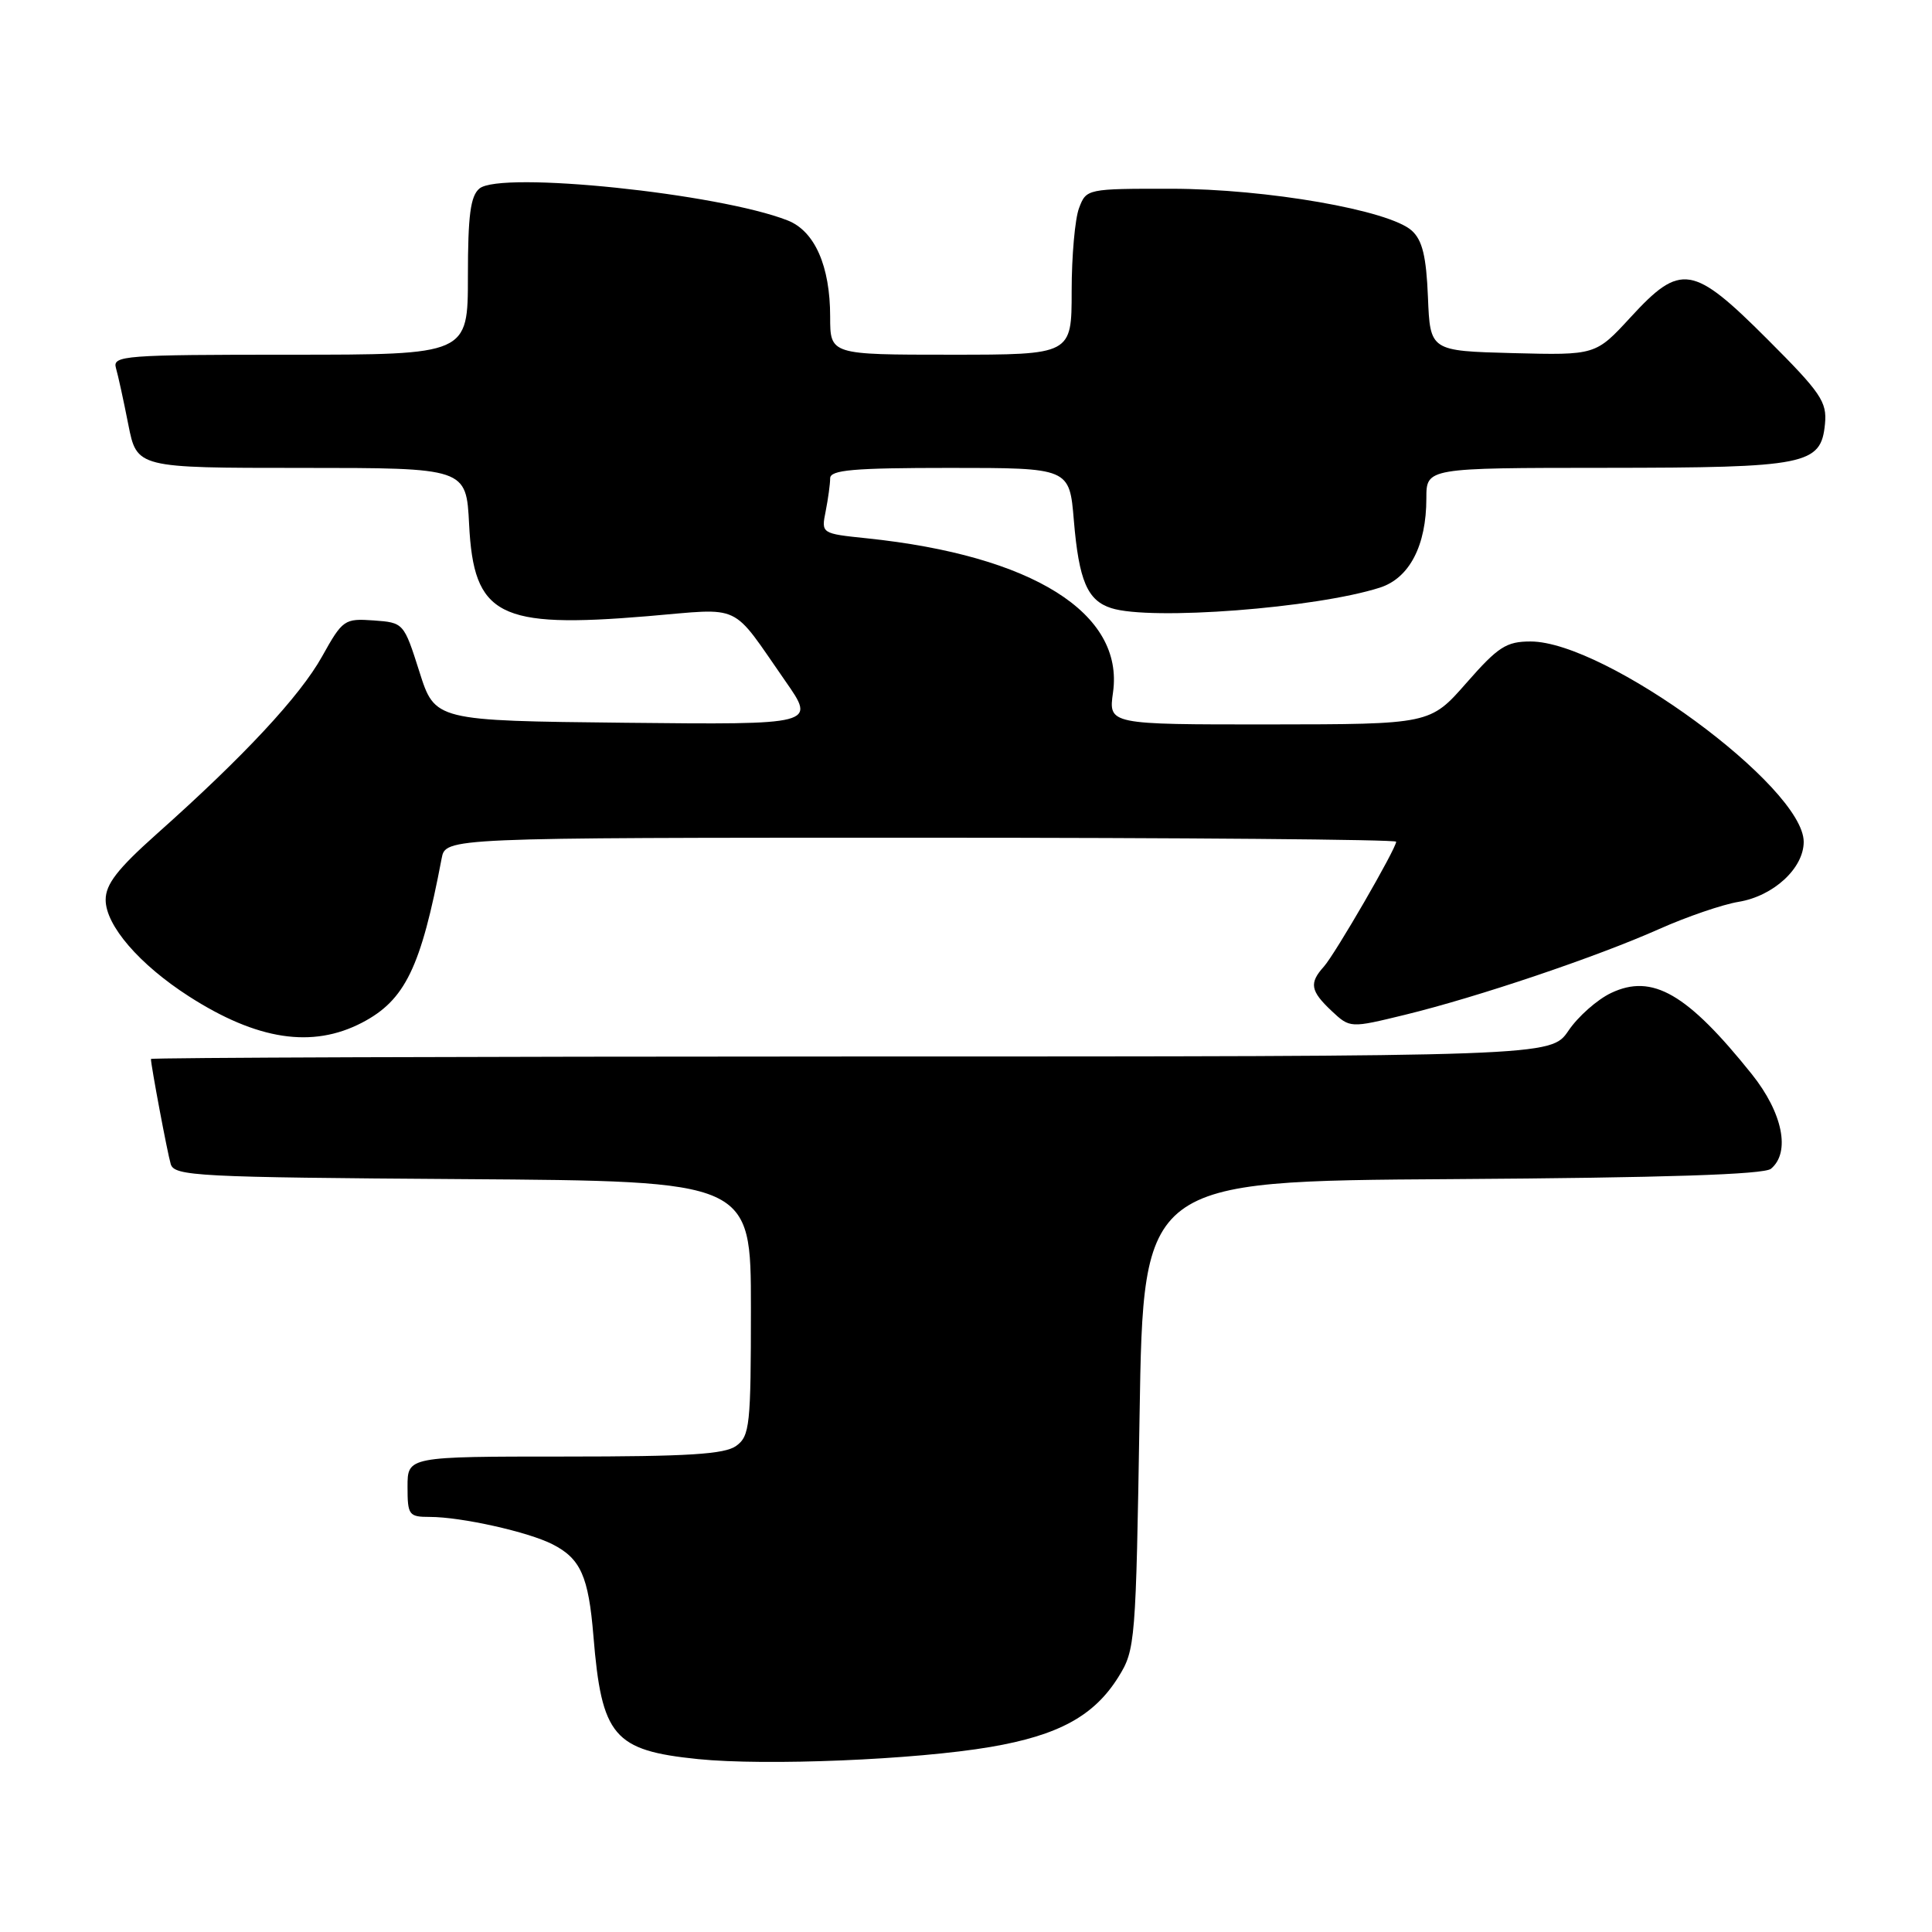 <?xml version="1.0" encoding="UTF-8" standalone="no"?>
<!DOCTYPE svg PUBLIC "-//W3C//DTD SVG 1.1//EN" "http://www.w3.org/Graphics/SVG/1.1/DTD/svg11.dtd" >
<svg xmlns="http://www.w3.org/2000/svg" xmlns:xlink="http://www.w3.org/1999/xlink" version="1.1" viewBox="0 0 256 256">
 <g >
 <path fill="currentColor"
d=" M 131.25 231.48 C 140.27 229.94 144.99 227.36 148.20 222.20 C 150.44 218.60 150.51 217.68 151.00 187.50 C 151.50 156.50 151.50 156.50 192.41 156.24 C 220.58 156.06 233.74 155.63 234.66 154.87 C 237.28 152.69 236.22 147.46 232.13 142.34 C 223.57 131.65 218.95 128.98 213.49 131.57 C 211.65 132.44 209.10 134.69 207.83 136.57 C 205.50 139.99 205.50 139.99 112.75 139.99 C 61.74 140.00 20.00 140.14 20.00 140.32 C 20.00 141.16 22.17 152.72 22.62 154.24 C 23.09 155.84 26.04 156.00 61.31 156.24 C 99.50 156.50 99.50 156.50 99.50 173.33 C 99.50 188.84 99.35 190.28 97.56 191.58 C 96.03 192.70 91.19 193.00 74.81 193.00 C 54.00 193.00 54.00 193.00 54.00 197.00 C 54.00 200.76 54.17 201.00 56.95 201.00 C 61.11 201.00 69.99 202.98 73.22 204.63 C 76.94 206.53 77.98 208.87 78.63 216.76 C 79.72 230.09 81.29 231.95 92.50 233.09 C 101.48 234.00 121.29 233.18 131.25 231.48 Z  M 47.97 135.51 C 53.68 132.53 55.77 128.23 58.52 113.75 C 59.04 111.00 59.04 111.00 122.02 111.00 C 156.66 111.00 185.00 111.24 185.00 111.53 C 185.00 112.44 176.91 126.42 175.42 128.08 C 173.45 130.27 173.63 131.30 176.44 133.95 C 178.89 136.24 178.89 136.24 186.19 134.46 C 195.78 132.12 211.53 126.81 219.85 123.10 C 223.51 121.47 228.24 119.85 230.36 119.50 C 234.99 118.74 239.00 115.05 239.00 111.55 C 239.00 104.26 212.76 85.01 202.81 85.00 C 199.59 85.00 198.51 85.70 194.31 90.49 C 189.50 95.97 189.50 95.97 168.19 95.99 C 146.88 96.00 146.88 96.00 147.48 91.75 C 148.97 81.24 136.81 73.62 114.88 71.33 C 108.81 70.70 108.81 70.70 109.41 67.72 C 109.73 66.09 110.00 64.13 110.00 63.38 C 110.00 62.27 113.07 62.00 125.85 62.00 C 141.71 62.00 141.71 62.00 142.29 68.95 C 142.96 76.94 144.08 79.57 147.25 80.58 C 152.49 82.26 174.37 80.58 182.85 77.86 C 186.76 76.60 189.00 72.29 189.00 66.03 C 189.00 62.00 189.00 62.00 212.75 61.99 C 239.43 61.97 241.29 61.60 241.82 56.17 C 242.10 53.24 241.29 52.05 234.19 44.95 C 224.30 35.06 222.71 34.80 216.06 42.04 C 211.43 47.07 211.43 47.07 200.46 46.79 C 189.50 46.50 189.50 46.50 189.21 39.37 C 188.99 33.96 188.47 31.83 187.07 30.56 C 184.07 27.85 167.88 25.03 155.23 25.01 C 144.04 25.00 143.94 25.02 142.98 27.57 C 142.44 28.98 142.00 33.93 142.00 38.57 C 142.00 47.00 142.00 47.00 126.00 47.00 C 110.00 47.00 110.00 47.00 110.00 41.97 C 110.00 35.26 107.96 30.62 104.37 29.21 C 95.28 25.63 66.35 22.63 63.53 24.98 C 62.34 25.97 62.00 28.53 62.00 36.62 C 62.00 47.00 62.00 47.00 38.43 47.00 C 16.46 47.00 14.90 47.12 15.36 48.75 C 15.64 49.71 16.38 53.09 17.00 56.25 C 18.14 62.00 18.14 62.00 39.96 62.00 C 61.78 62.00 61.78 62.00 62.16 69.49 C 62.77 81.61 66.05 83.30 85.78 81.65 C 98.57 80.58 96.72 79.71 104.08 90.27 C 108.10 96.03 108.10 96.03 82.87 95.77 C 57.63 95.50 57.63 95.50 55.57 89.00 C 53.51 82.52 53.48 82.50 49.50 82.21 C 45.64 81.94 45.40 82.10 42.68 86.98 C 39.75 92.24 32.30 100.24 20.75 110.52 C 15.57 115.14 14.00 117.16 14.00 119.23 C 14.00 122.63 18.48 127.81 25.03 132.02 C 34.08 137.83 41.38 138.94 47.97 135.51 Z "/>
</g>
</svg>